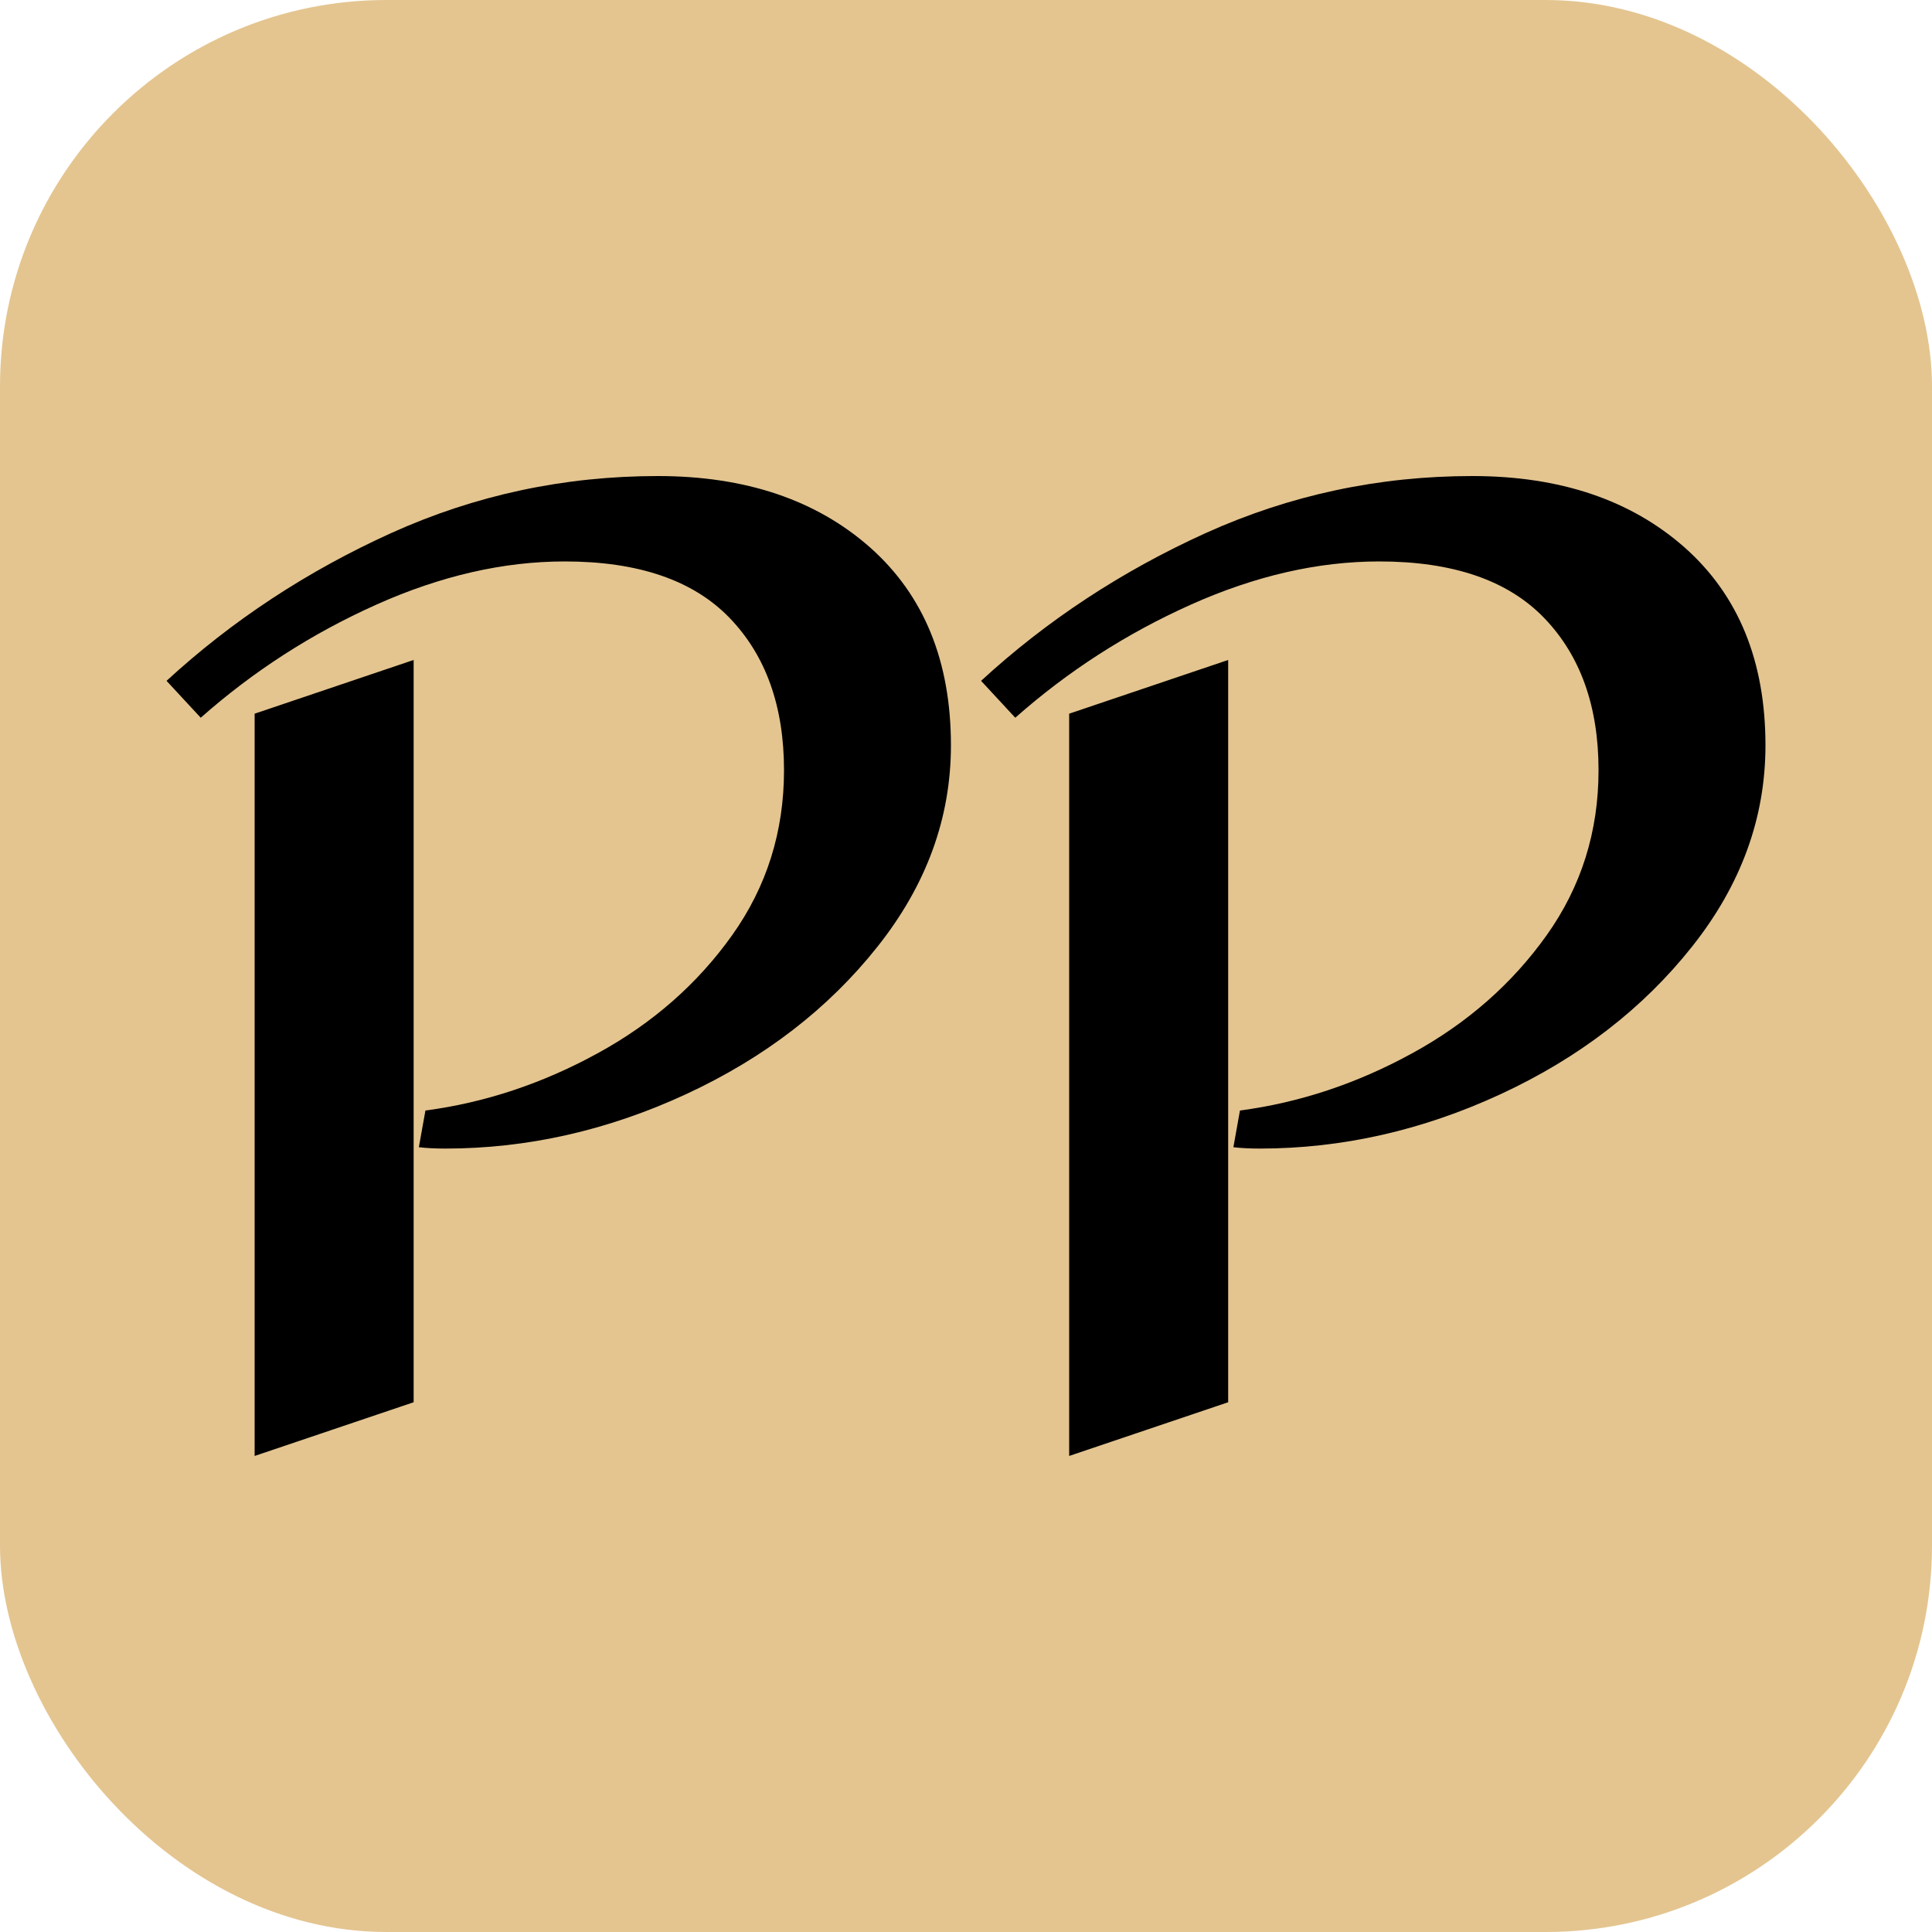 <svg xmlns="http://www.w3.org/2000/svg" width="256" height="256" viewBox="0 0 100 100"><rect width="100" height="100" rx="20" fill="#e4c590"></rect><path fill="#000000" d="M34.05 24.64Q40.85 24.64 45.04 28.34Q49.22 32.05 49.22 38.58L49.22 38.58Q49.22 44.22 45.41 49.01Q41.60 53.81 35.52 56.63Q29.43 59.45 23.04 59.45L23.04 59.45Q22.29 59.45 21.68 59.38L21.68 59.38L22.02 57.48Q26.64 56.87 30.93 54.52Q35.21 52.18 37.90 48.40Q40.58 44.63 40.58 39.87L40.58 39.87Q40.58 34.90 37.76 31.98Q34.94 29.06 29.23 29.06L29.23 29.06Q24.47 29.06 19.47 31.30Q14.47 33.54 10.39 37.15L10.39 37.15L8.62 35.24Q13.72 30.55 20.25 27.59Q26.78 24.64 34.05 24.64L34.05 24.64ZM21.41 34.16L21.41 72.58L13.18 75.36L13.18 36.94L21.41 34.16ZM76.21 24.64Q83.01 24.64 87.20 28.34Q91.38 32.05 91.38 38.58L91.38 38.58Q91.38 44.22 87.57 49.01Q83.76 53.81 77.68 56.63Q71.59 59.45 65.20 59.45L65.20 59.45Q64.45 59.45 63.84 59.38L63.84 59.38L64.18 57.48Q68.80 56.87 73.09 54.52Q77.37 52.18 80.06 48.40Q82.74 44.63 82.74 39.87L82.74 39.87Q82.74 34.90 79.92 31.98Q77.10 29.06 71.39 29.06L71.39 29.06Q66.63 29.06 61.63 31.30Q56.63 33.54 52.55 37.15L52.55 37.15L50.78 35.24Q55.88 30.55 62.41 27.59Q68.94 24.64 76.21 24.64L76.21 24.64ZM63.57 34.16L63.57 72.58L55.34 75.36L55.34 36.94L63.57 34.16Z"></path></svg>